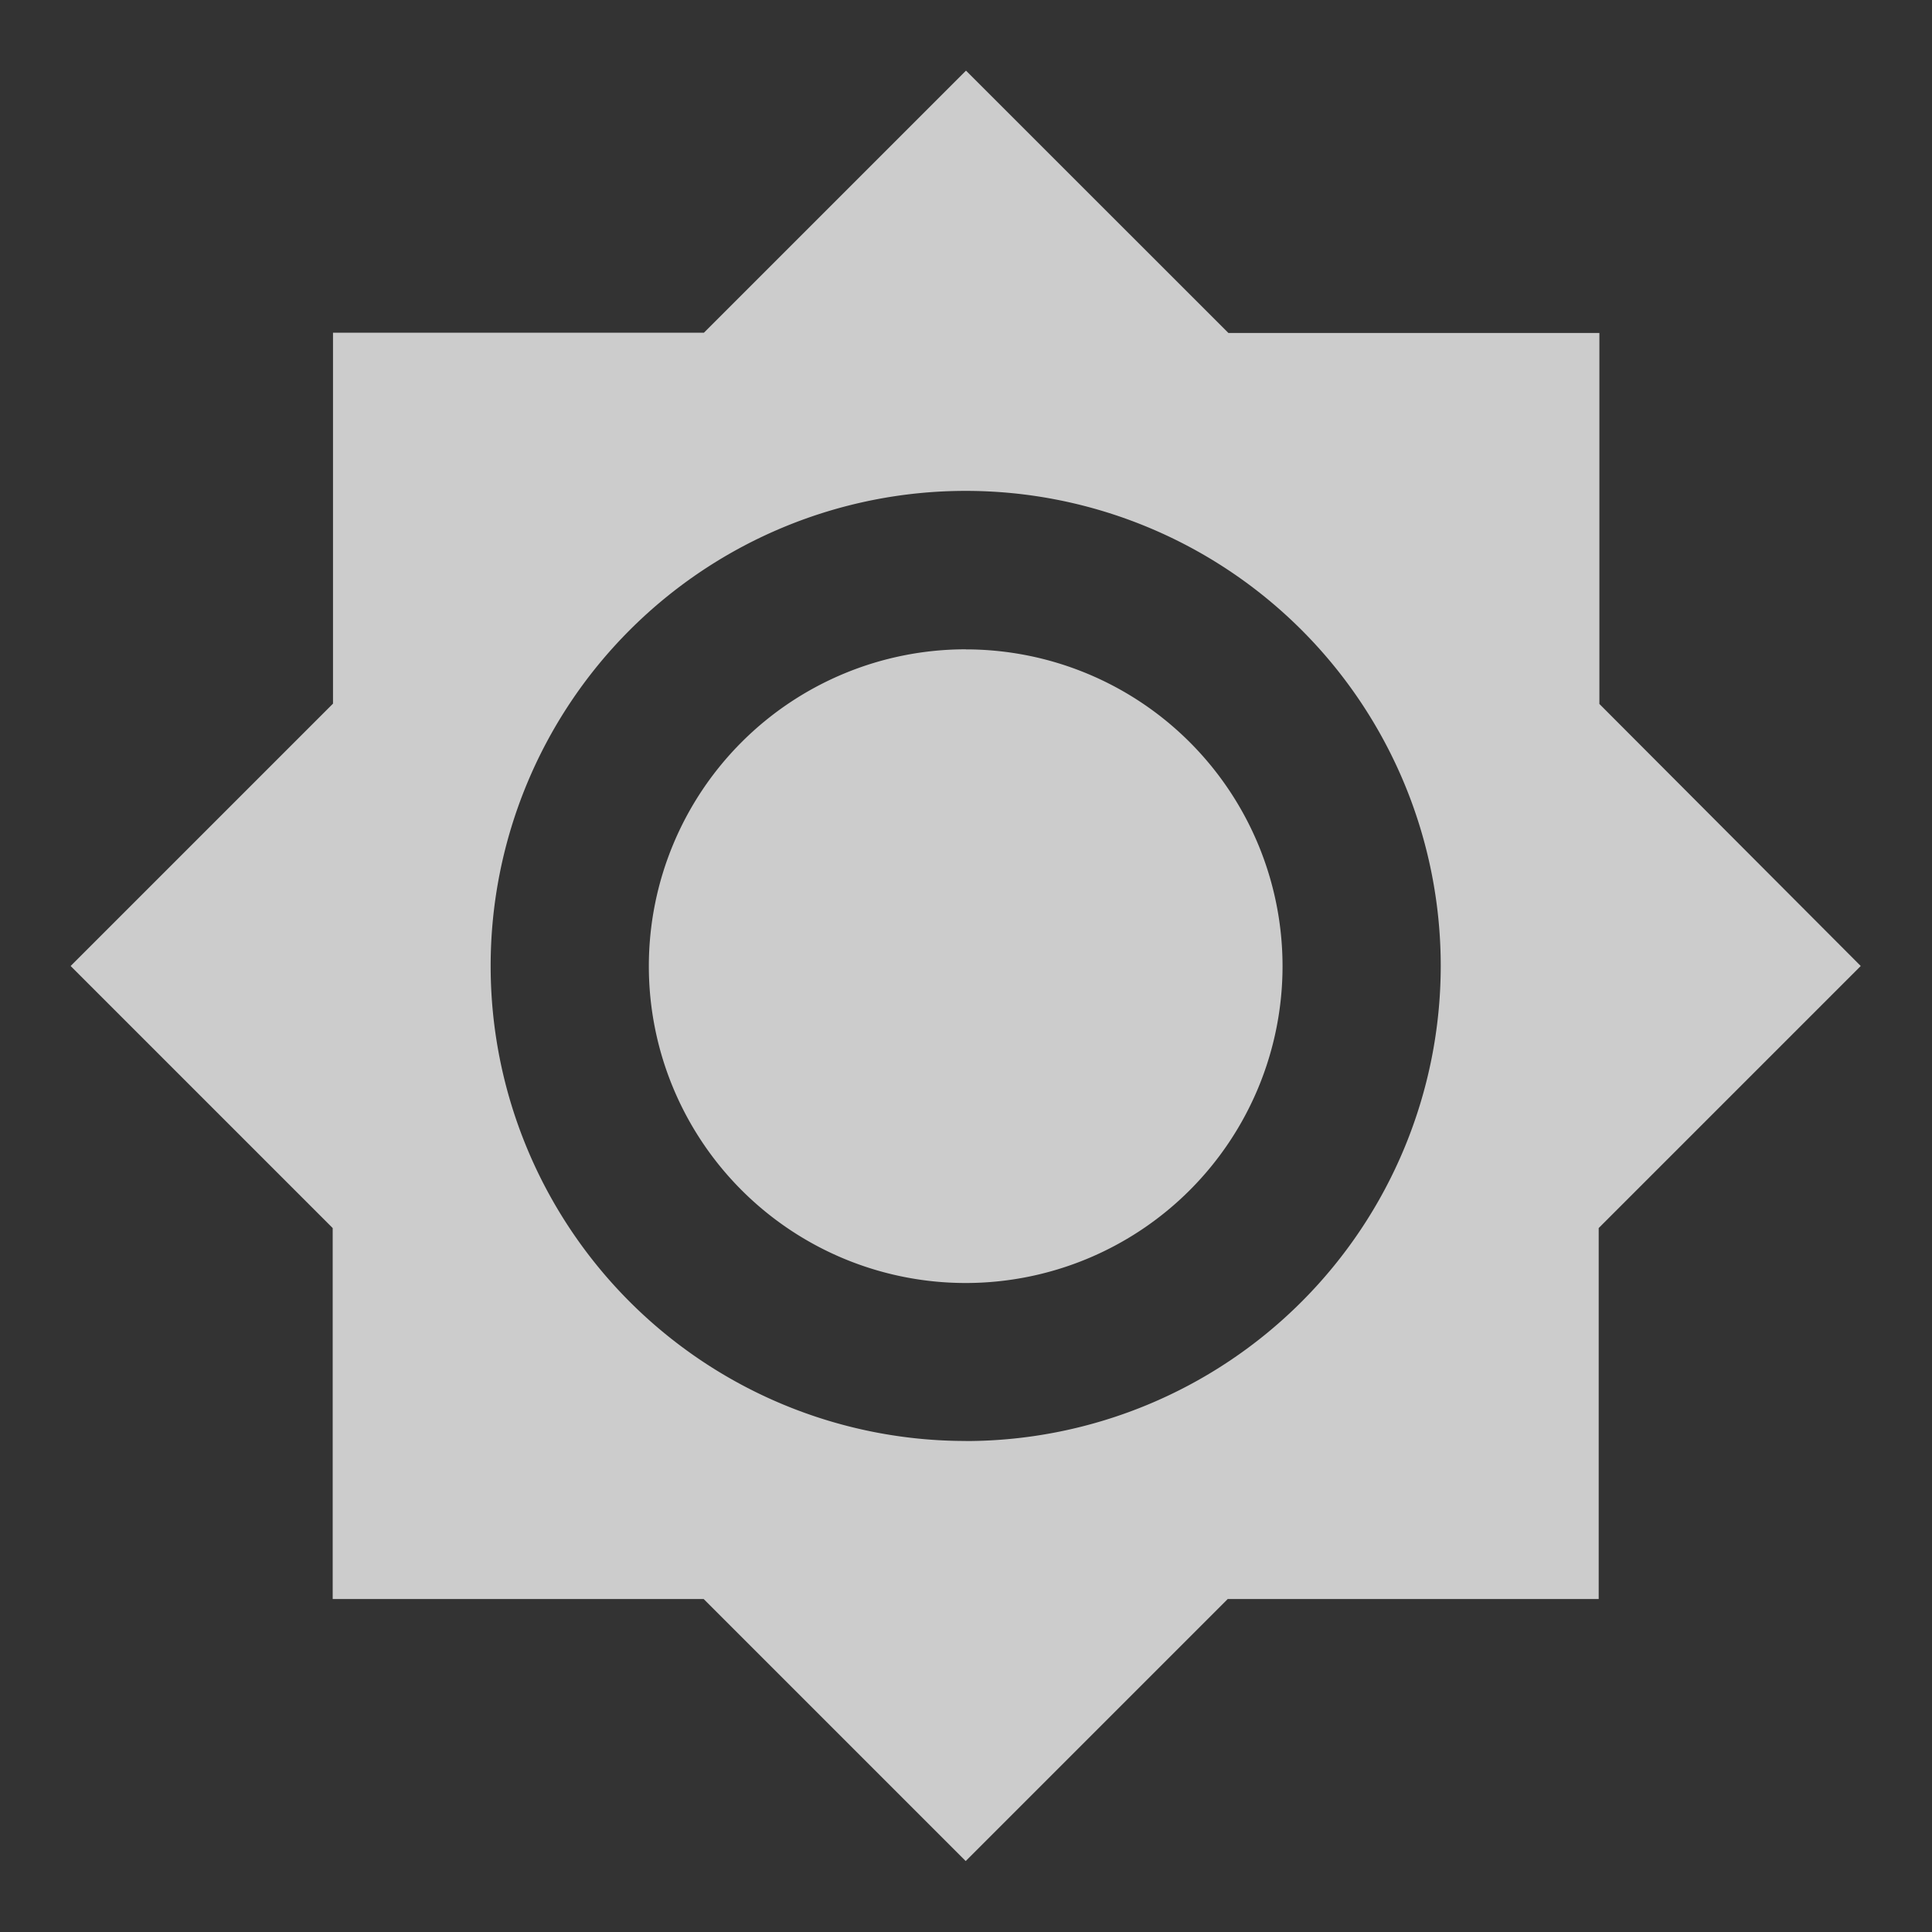 <svg xmlns="http://www.w3.org/2000/svg" viewBox="0 0 25 25"><rect x="0" y="0" width="25" height="25" fill="#333333" stroke="none"/><defs><style>.a{opacity:0.75;}.b{fill:rgba(0,0,0,0);}.c{fill:#fff;}</style></defs><g class="a"><path class="b" d="M0,0H25V25H0Z"/><path class="c" d="M20.472,8.885v-4.8h-4.8L12.276.69,8.885,4.081h-4.8v4.8L.69,12.276l3.391,3.391v4.8h4.8l3.391,3.391,3.391-3.391h4.8v-4.8l3.391-3.391Zm-8.2,9.537a6.147,6.147,0,1,1,6.147-6.147A6.151,6.151,0,0,1,12.276,18.423Zm0-10.244a4.1,4.1,0,1,0,4.1,4.1A4.1,4.1,0,0,0,12.276,8.179Z" transform="translate(0.224 0.224)"/></g></svg>